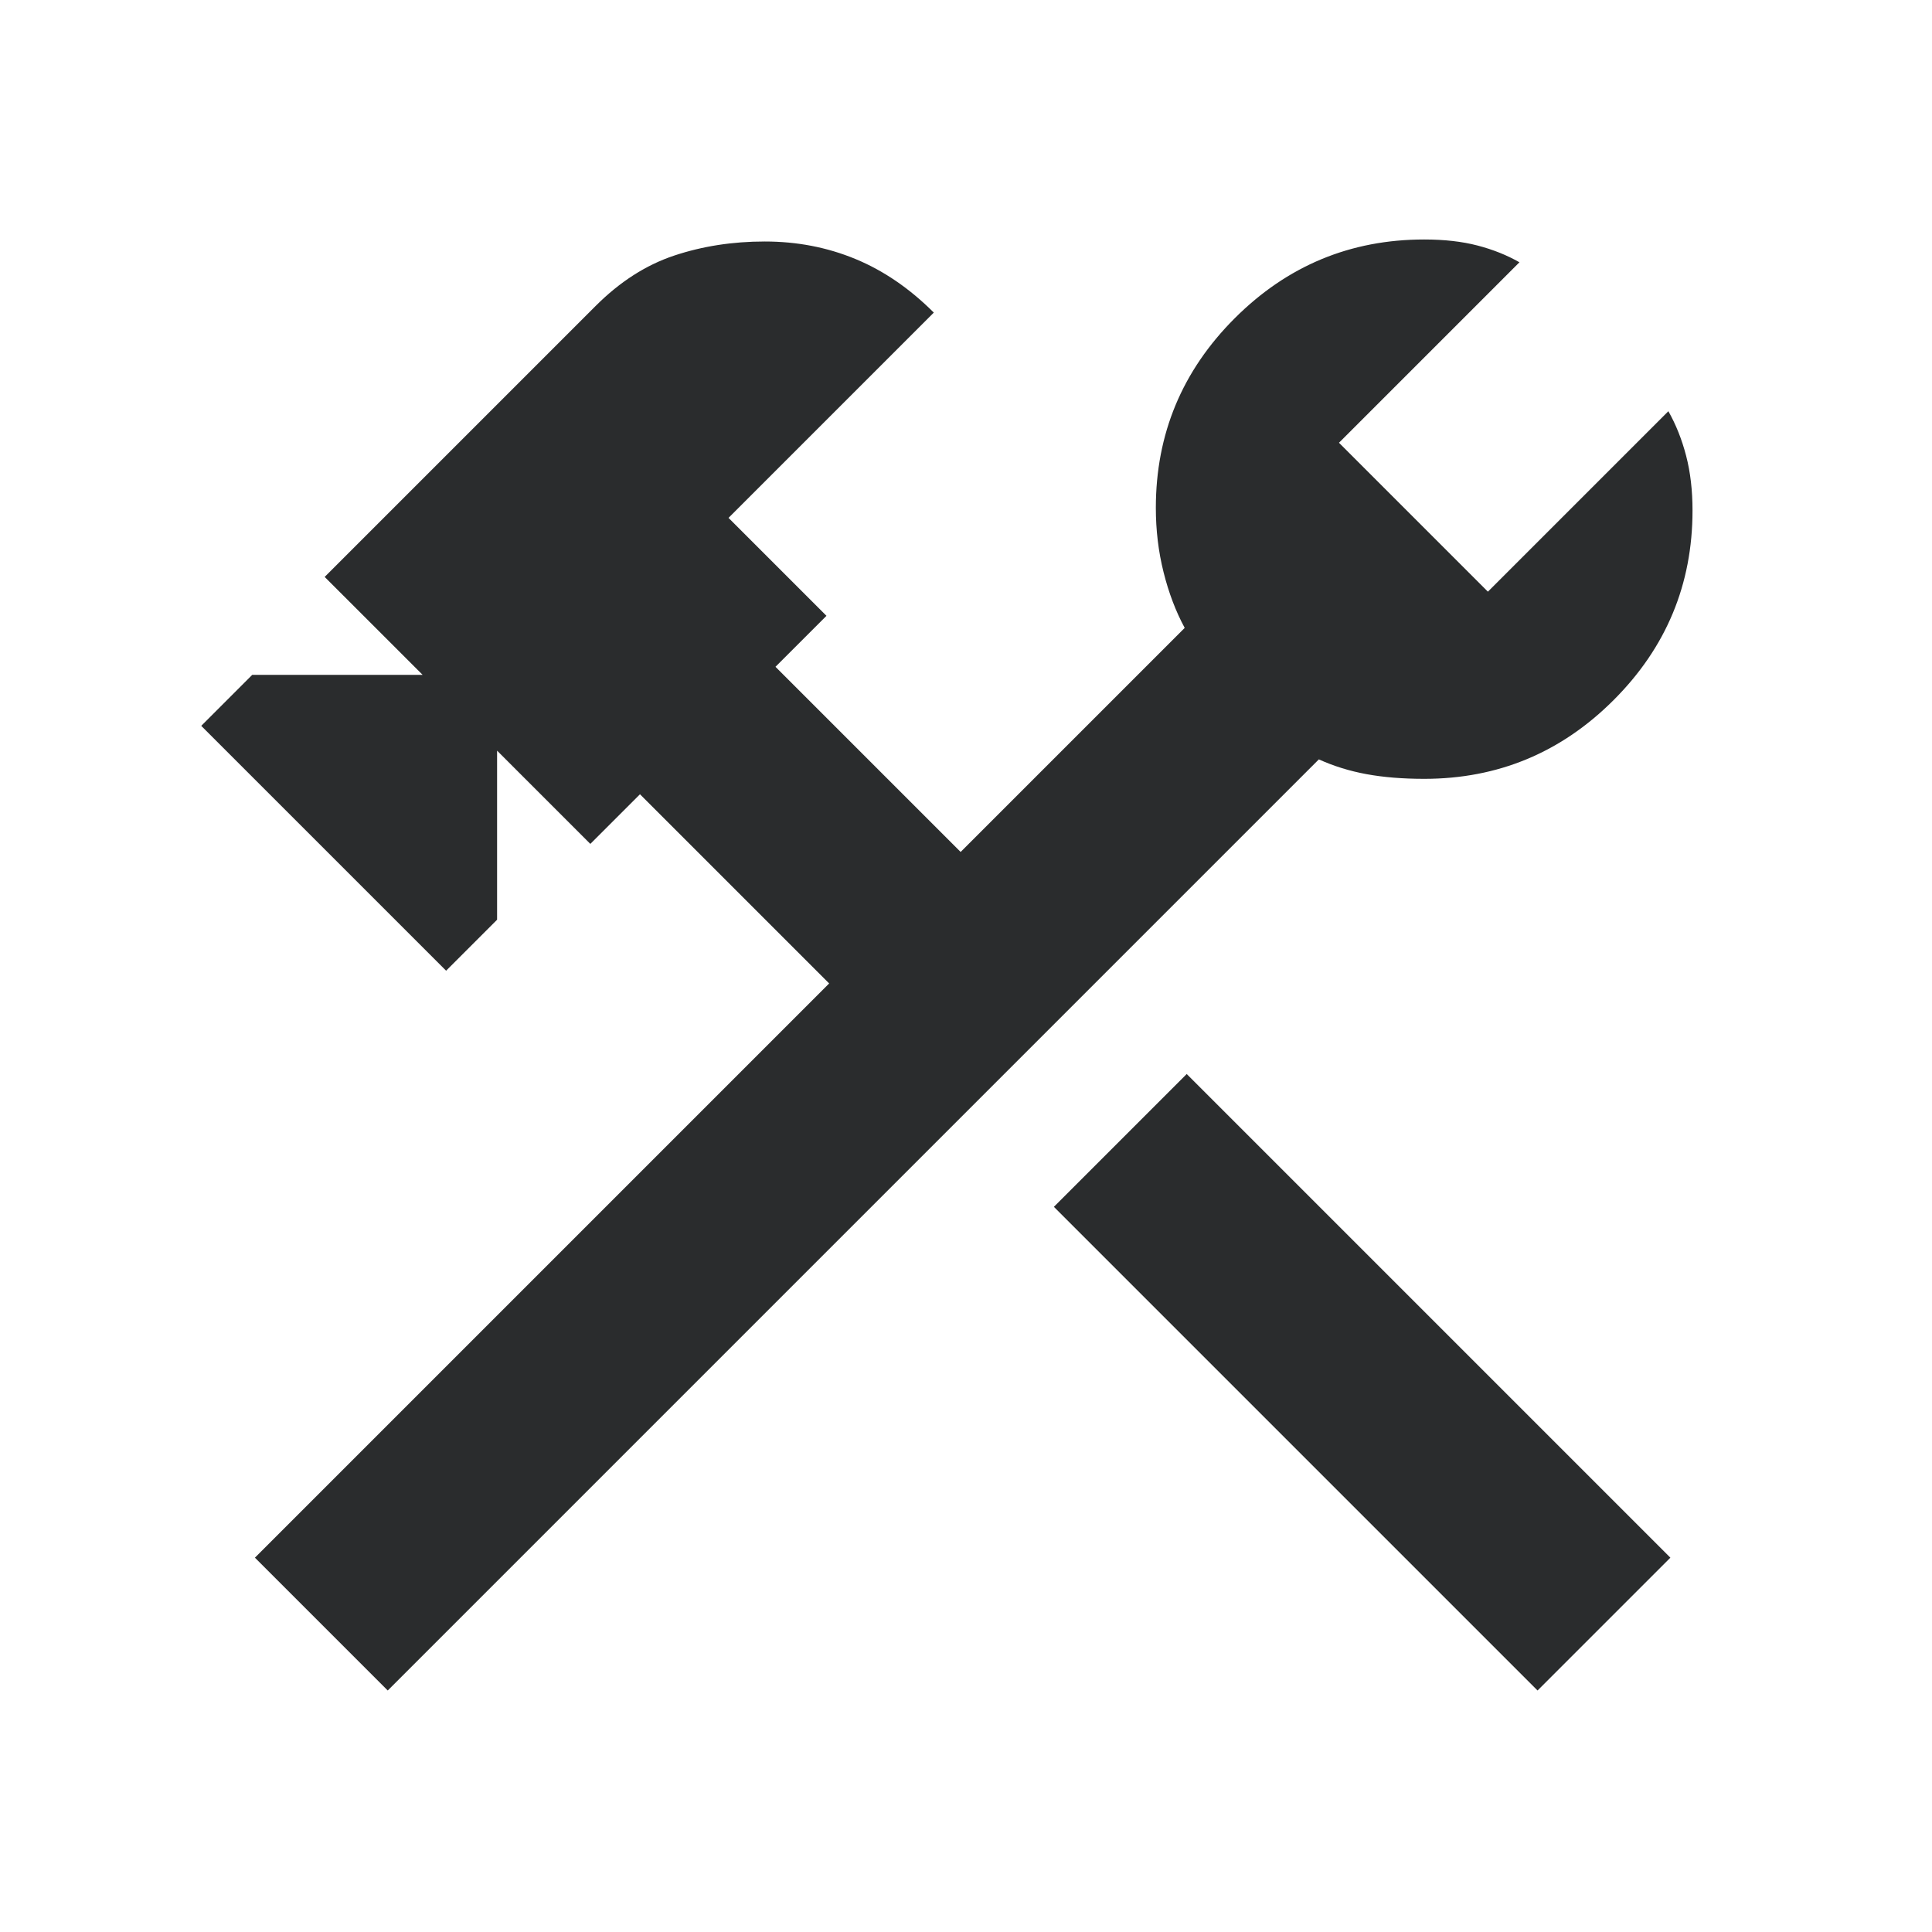<svg xmlns="http://www.w3.org/2000/svg" height="40px" viewBox="0 -960 960 960" width="40px" fill="#2a2c2d"><path d="M764-120 523.67-360.33l66-66L830-186l-66 66Zm-571.33 0-66-66L412-471.33l-94-94-24.67 24.66L247-587v84l-25.33 25.33L100-599.33l25.33-25.34H210l-48.67-48.66L296-808q18-18 39-25t45-7q24 0 45 8.67 21 8.66 39 26.66l-102 102L410.67-654l-25.34 25.33 92 92L588.67-648q-6.67-12.33-10.5-27.67-3.84-15.33-3.84-32 0-55 39.17-94.16Q652.67-841 707.67-841q15 0 26.5 3t20.83 8.33L665.33-740l74 74L829-755.67q5.67 10 8.83 22.17 3.17 12.17 3.17 27.17 0 55-39.17 94.16Q762.67-573 707.67-573q-16 0-28.67-2.33-12.67-2.34-23.67-7.34L192.67-120Z"/></svg>